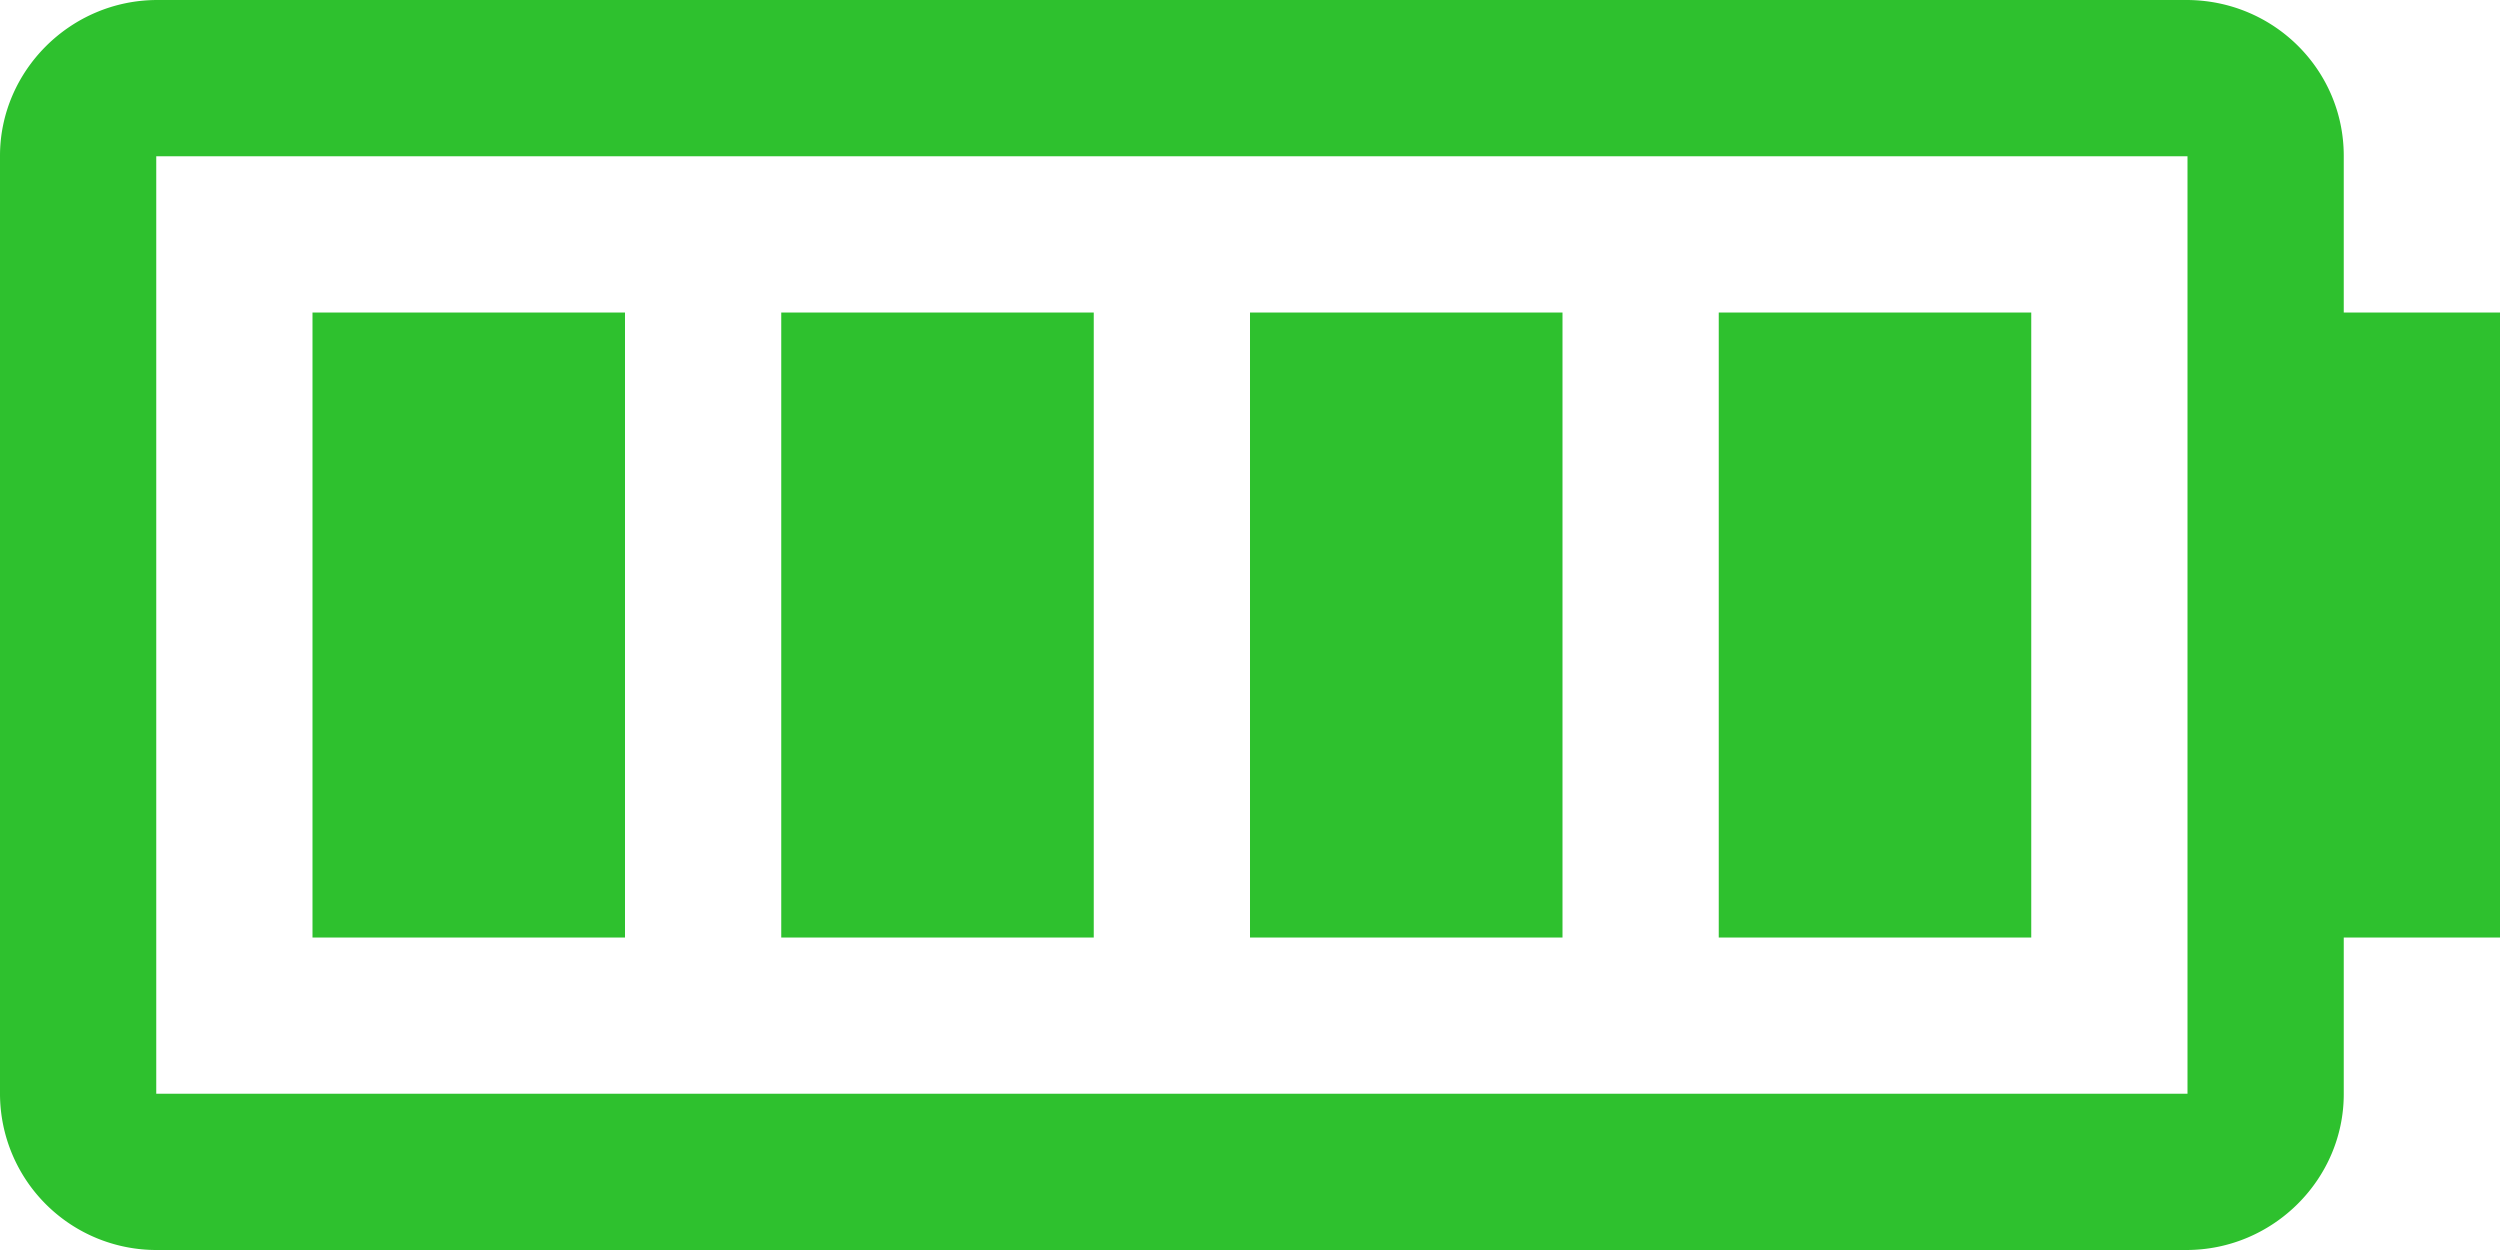 <svg xmlns="http://www.w3.org/2000/svg" width="28" height="14" viewBox="0 0 28 14">
    <path fill="#2EC12E" fill-rule="nonzero" d="M1.75 1.75v10.5H24.5V1.75H1.75zM1.763 0h22.724c.977 0 1.763.781 1.763 1.745V3.5H28v7h-1.75v1.755c0 .952-.79 1.745-1.763 1.745H1.763A1.752 1.752 0 0 1 0 12.255V1.745C0 .793.79 0 1.763 0zM3.5 3.5H7v7H3.5v-7zm5.25 0h3.5v7h-3.5v-7zm5.25 0h3.5v7H14v-7zm5.25 0h3.5v7h-3.5v-7z"/>
</svg>
